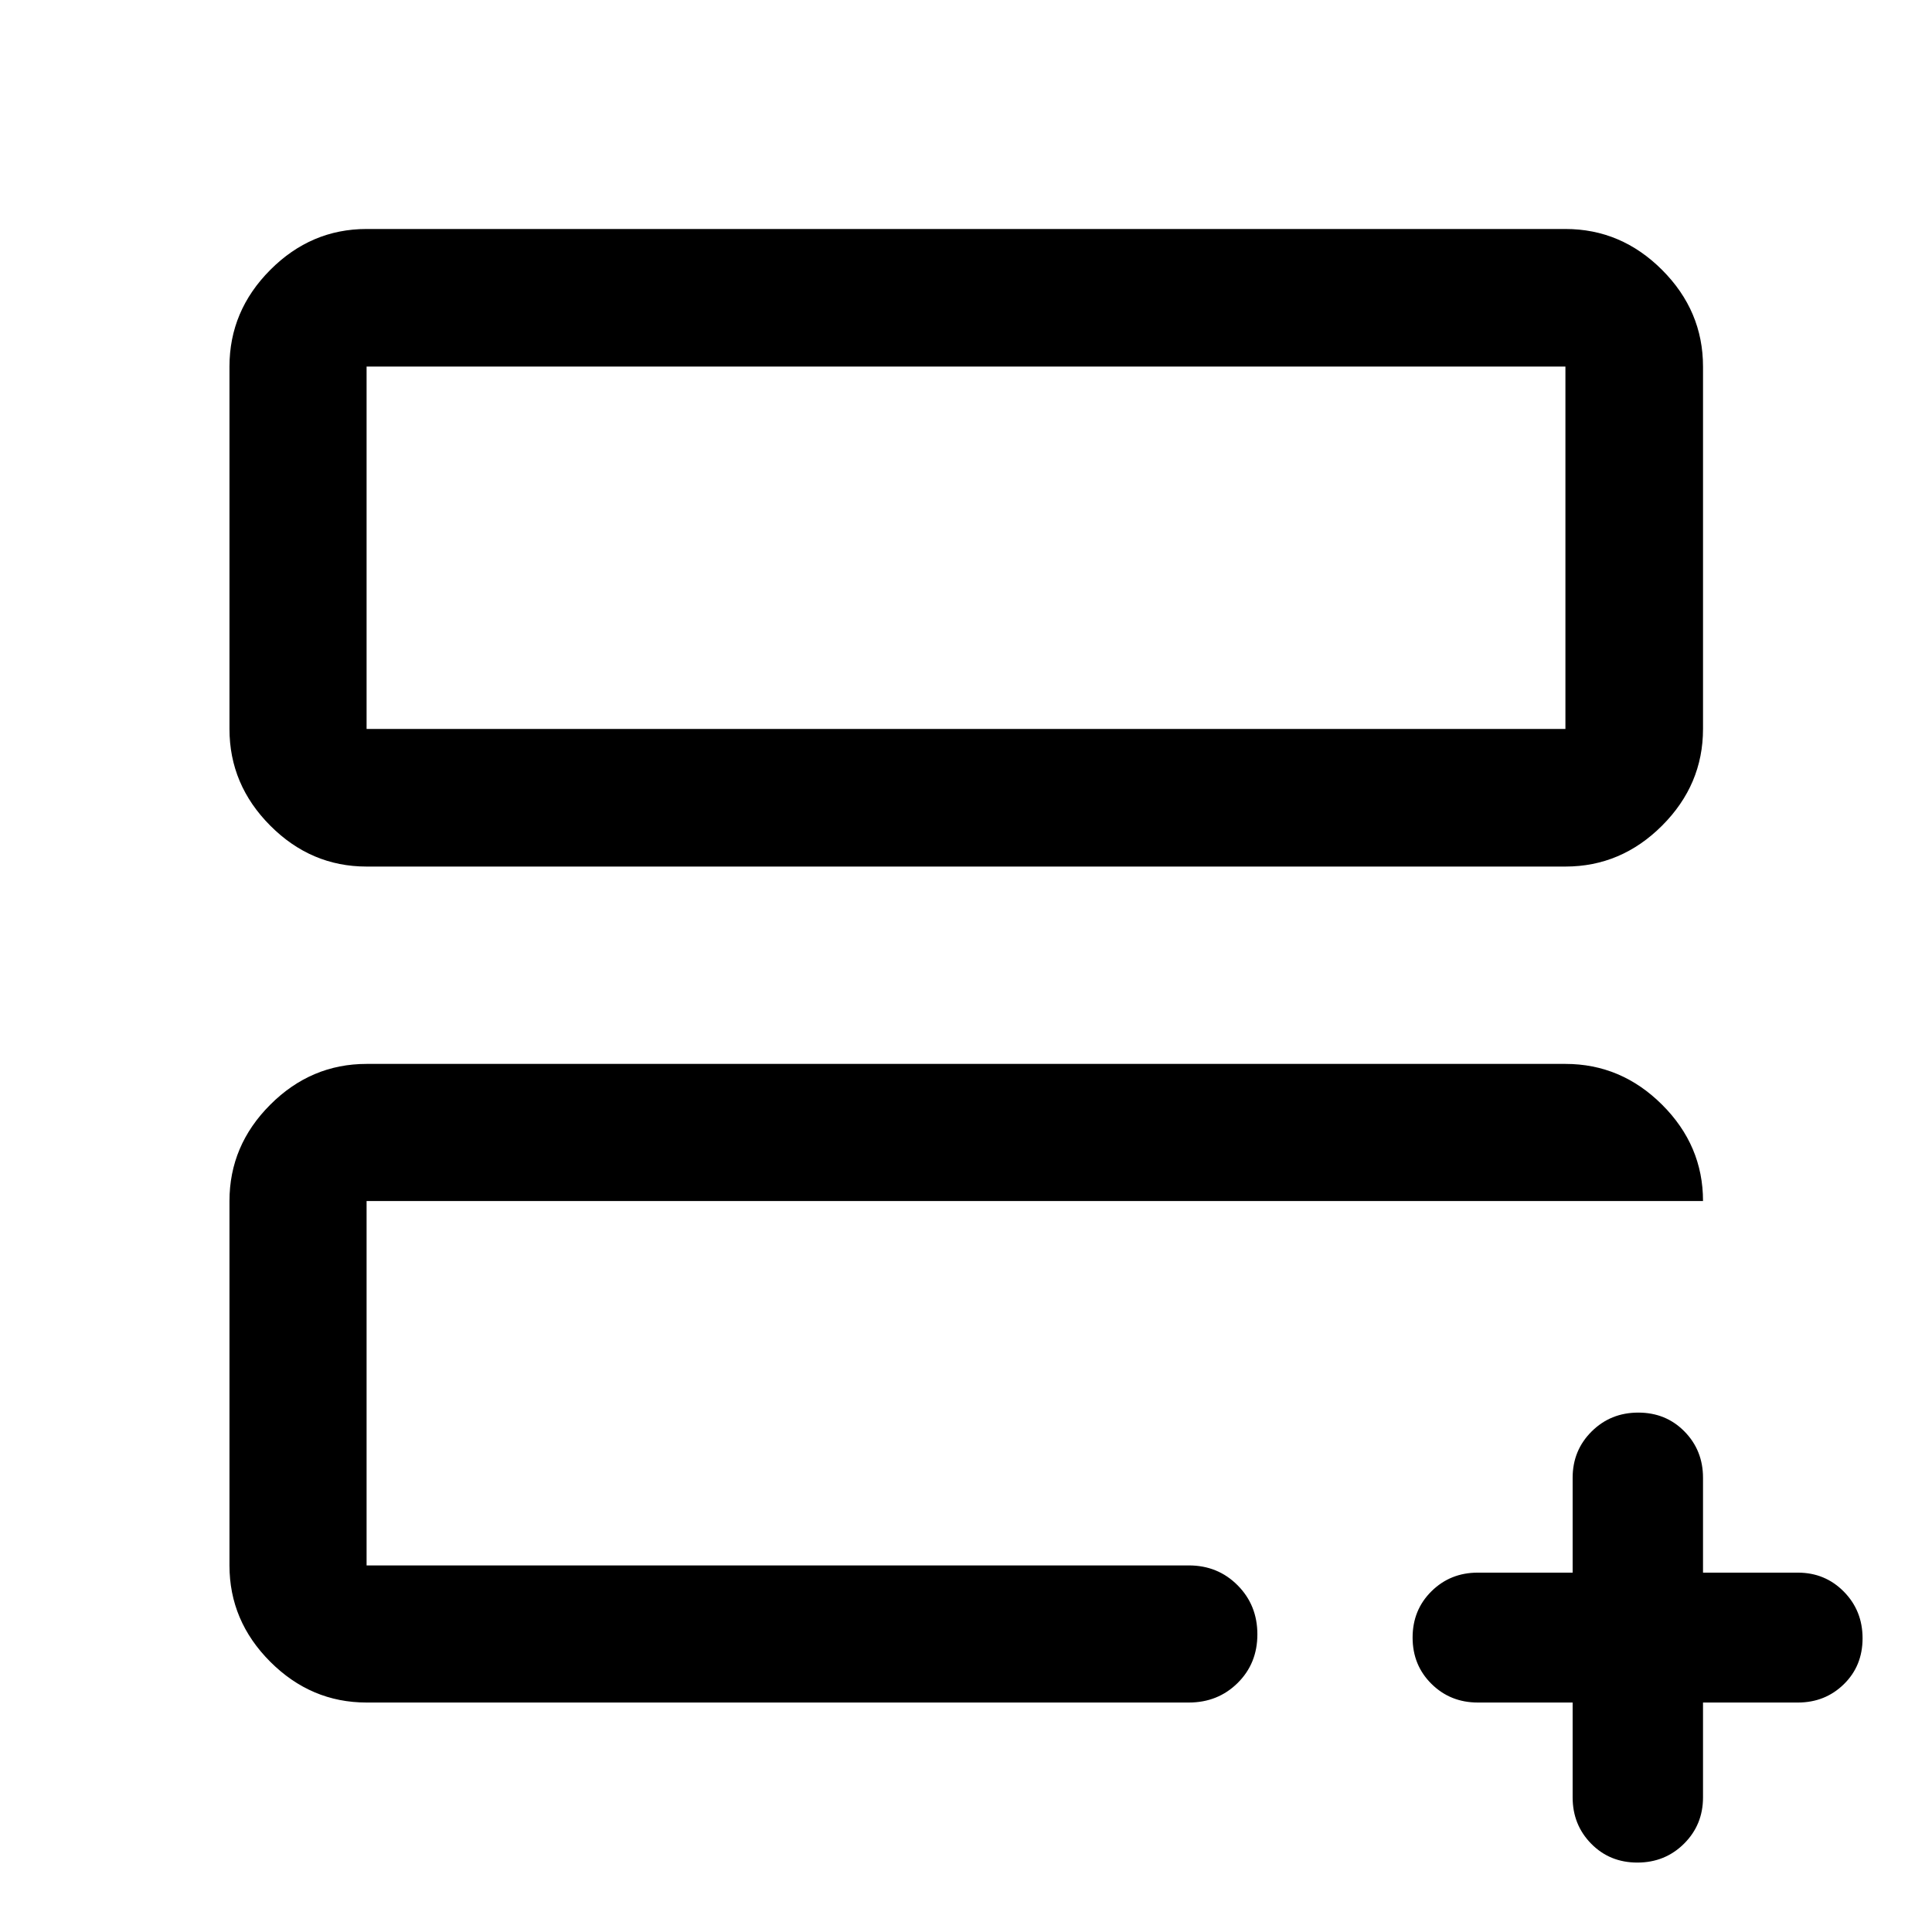 <svg xmlns="http://www.w3.org/2000/svg" width="48" height="48" viewBox="0 -960 960 960"><path d="M182.152-182.152v-181.065 33.254-5.254 153.065Zm0 68.13q-27.599 0-47.865-20.265-20.265-20.266-20.265-47.865v-181.065q0-27.599 20.265-47.865 20.266-20.266 47.865-20.266h595.696q27.697 0 48.033 20.266 20.337 20.266 20.337 47.865H182.152v181.065h408.565q14.424 0 24.245 9.871 9.821 9.871 9.821 24.37 0 14.498-9.821 24.194-9.821 9.695-24.245 9.695H182.152Zm0-415.391q-27.599 0-47.865-20.336-20.265-20.336-20.265-48.034v-180.065q0-27.697 20.265-48.033 20.266-20.337 47.865-20.337h595.696q27.697 0 48.033 20.337 20.337 20.336 20.337 48.033v180.065q0 27.698-20.337 48.034-20.336 20.336-48.033 20.336H182.152Zm0-68.37h595.696v-180.065H182.152v180.065Zm0 0v-180.065 180.065Zm599.283 483.761h-47.131q-13.64 0-23.016-9.273-9.375-9.273-9.375-23.008t9.375-22.999q9.376-9.263 23.016-9.263h47.131v-47.131q0-13.64 9.439-23.016 9.439-9.375 23.174-9.375T837-248.712q9.218 9.376 9.218 23.016v47.131h47.13q13.539 0 22.846 9.439 9.306 9.439 9.306 23.174t-9.306 22.833q-9.307 9.097-22.846 9.097h-47.13v47.13q0 13.641-9.439 23.017-9.439 9.375-23.174 9.375t-22.953-9.375q-9.217-9.376-9.217-23.016v-47.131Z"/></svg>